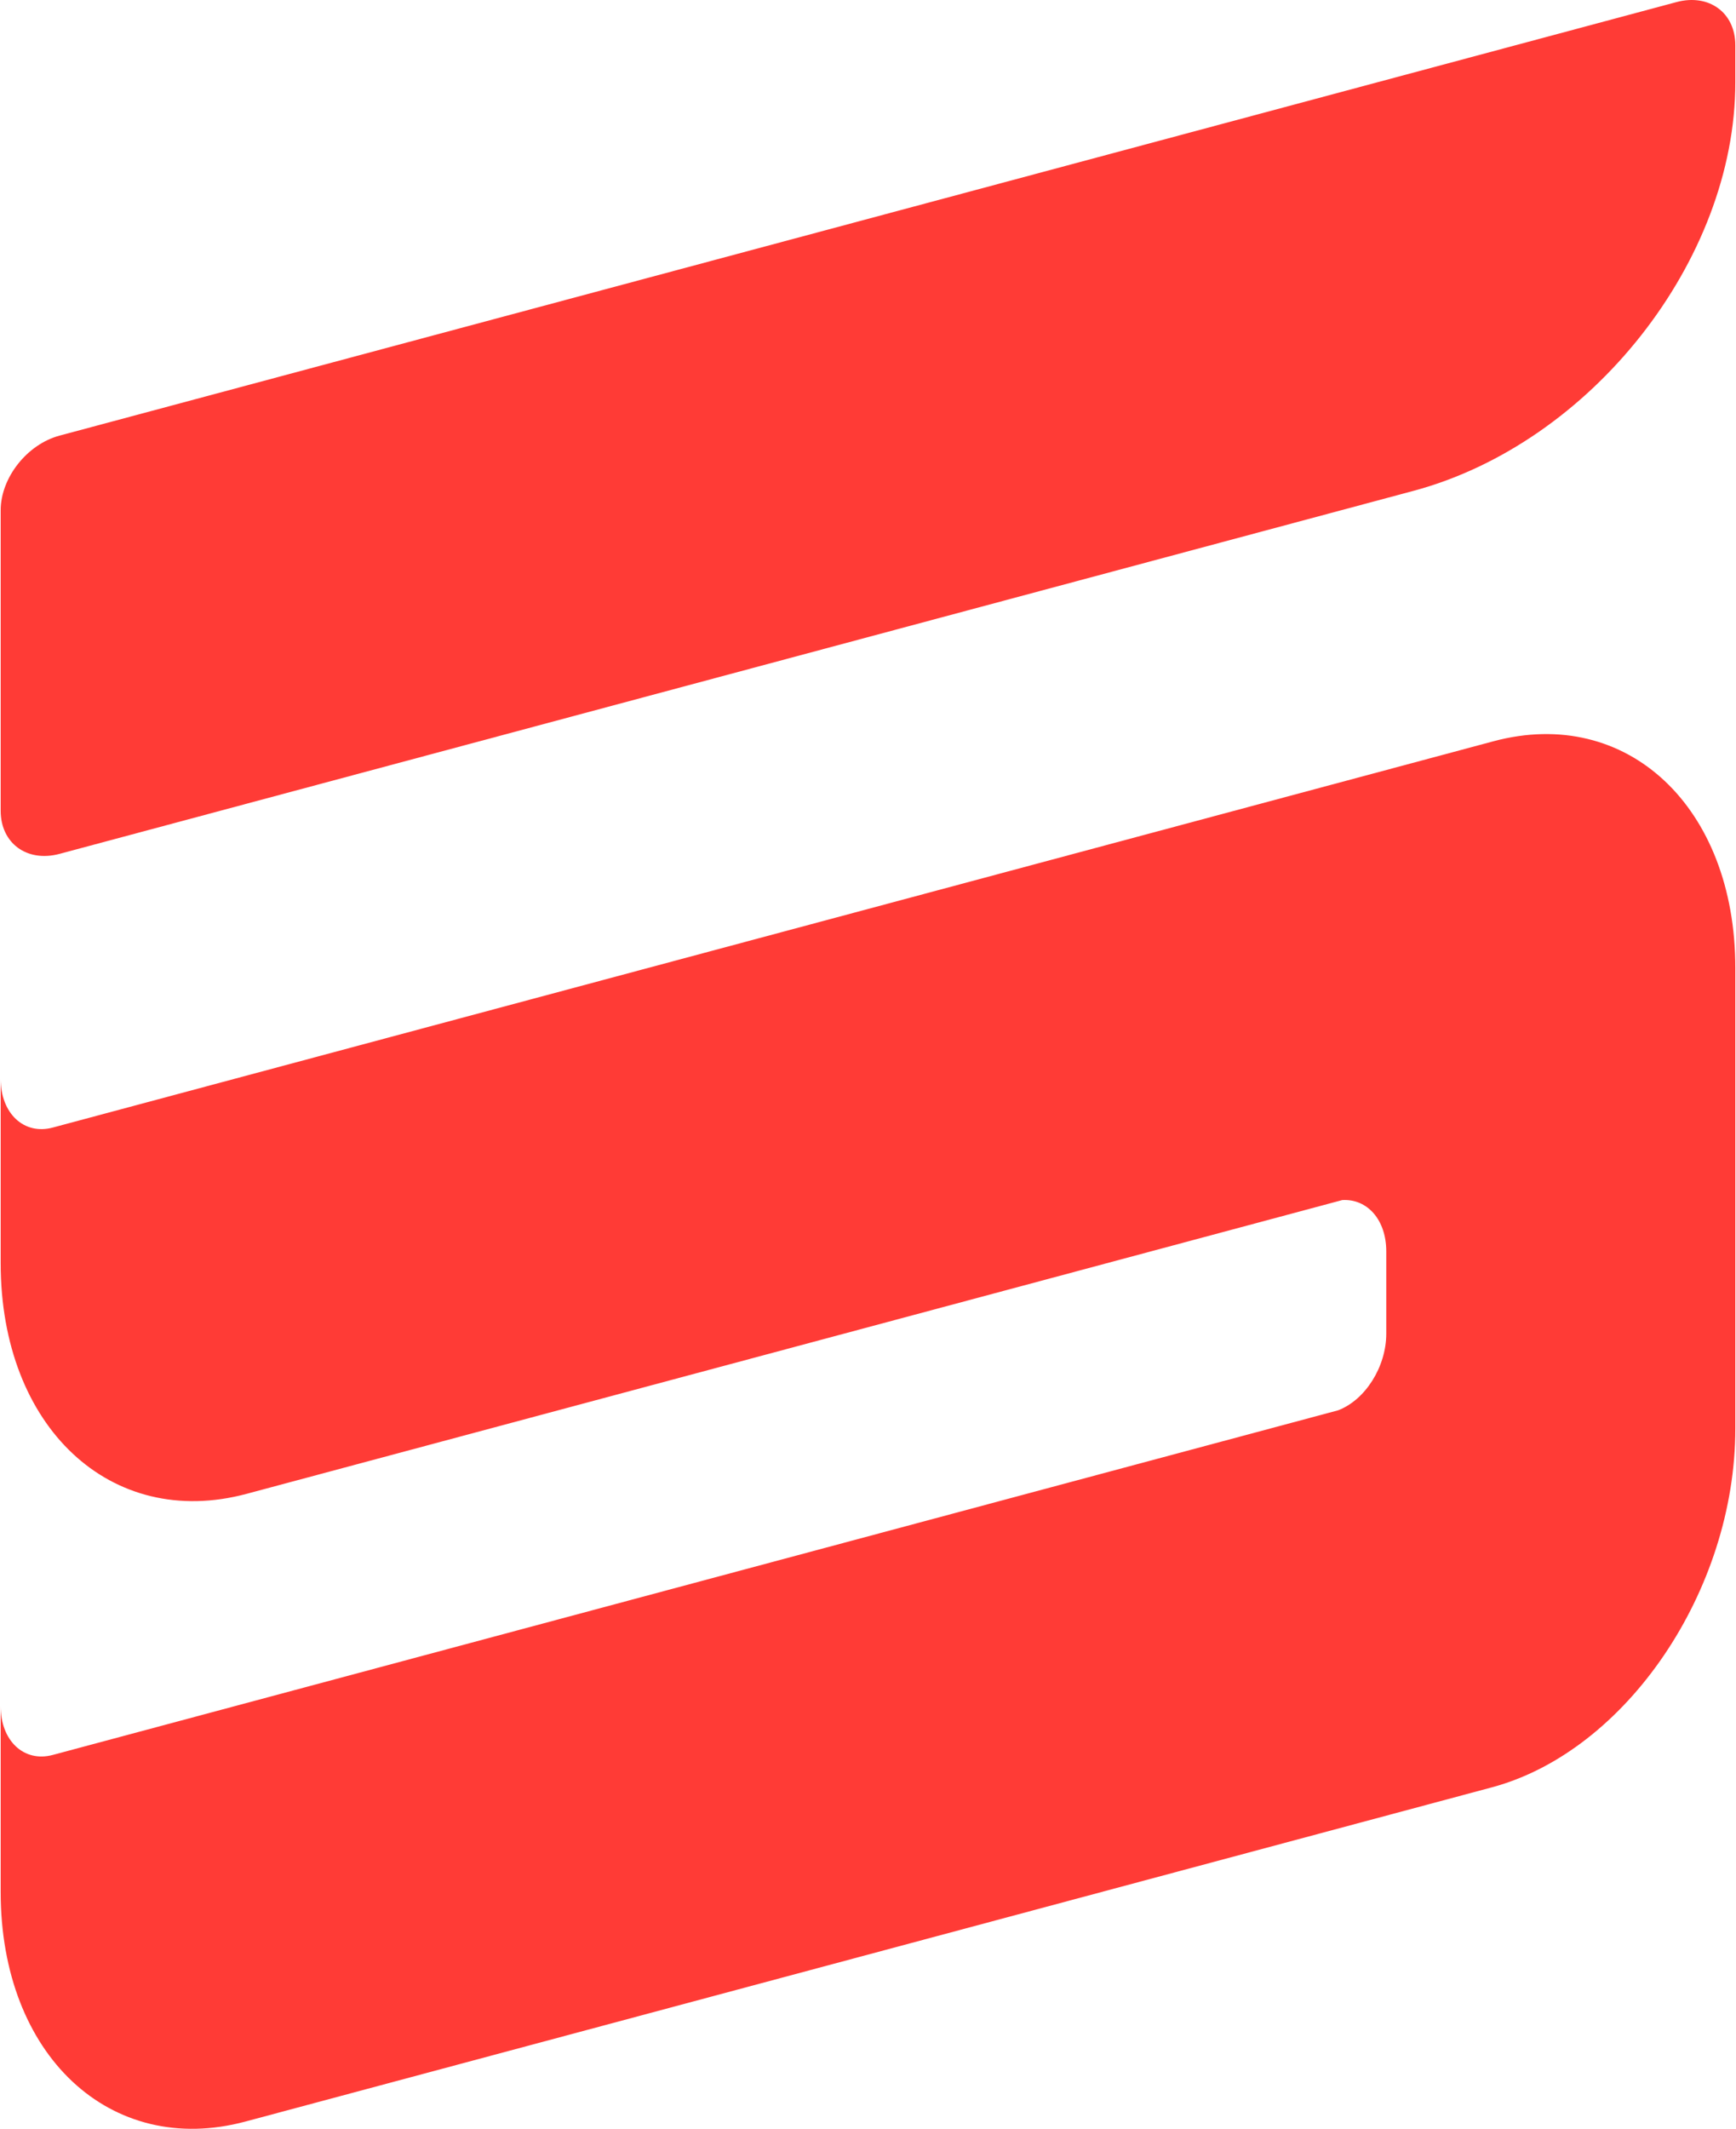 <svg xmlns="http://www.w3.org/2000/svg" viewBox="0 0 816 1000"><defs><style>.cls-1{fill:#ff3b36;}</style></defs><g id="Layer_5" data-name="Layer 5"><path class="cls-1" d="M664.359,230.59,27.988,401.105C12.706,405.2.316,396.13.316,380.848V239.717c0-15.282,12.39-30.991,27.672-35.086L788.012.983c15.282-4.095,27.672,4.975,27.672,20.257V38.718C815.684,122.292,747.933,208.2,664.359,230.59Z"/></g><g id="Layer_8" data-name="Layer 8"><path class="cls-1" d="M702.032,348.2,24.777,529.673C11.267,533.294.316,523.034.316,506.757v86.657c0,76.926,51.76,125.419,115.609,108.31l515-137.994c11.747-.693,20.682,9.251,20.682,24.109v38.627c0,15.67-9.939,31.2-22.634,36.024L24.777,824.384C11.267,828.005.316,817.746.316,801.468v87.319c0,76.561,51.514,124.823,115.06,107.8L701.236,839.6c63.208-16.937,114.448-92.4,114.448-168.555V454.68C815.684,379.056,764.8,331.385,702.032,348.2Z"/></g></svg>